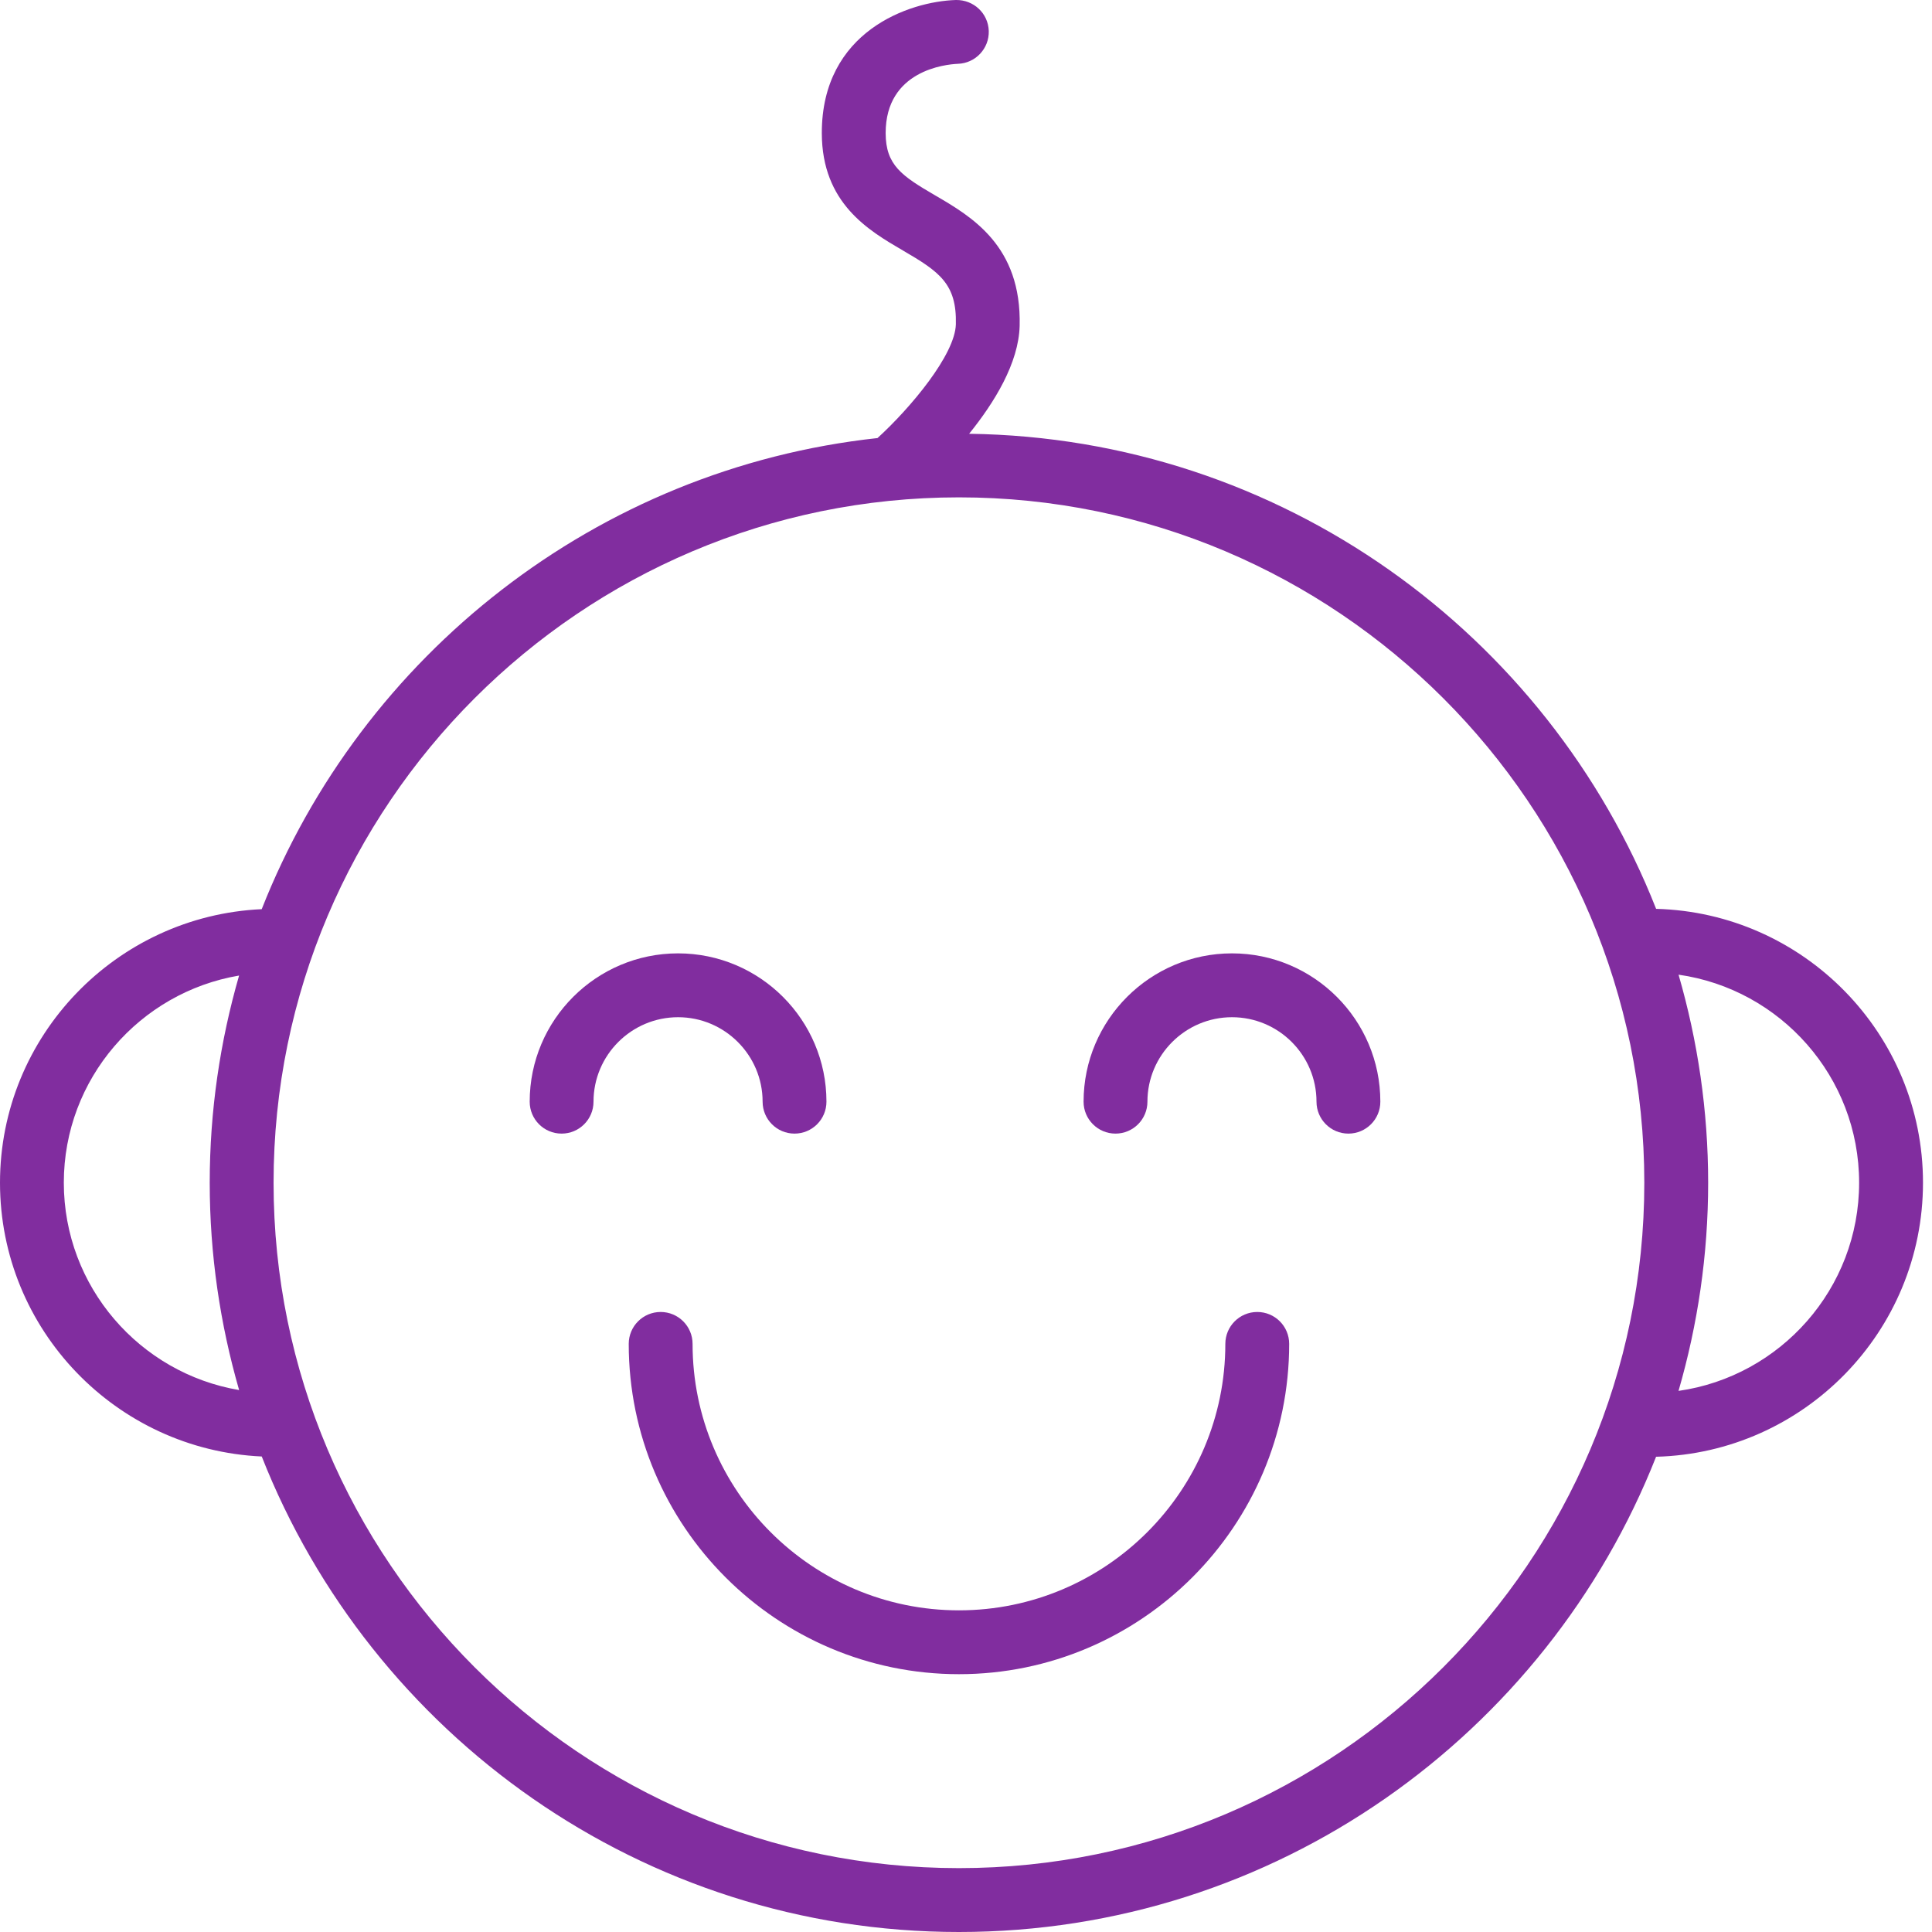 <svg width="65" height="65" viewBox="0 0 65 65" fill="none" xmlns="http://www.w3.org/2000/svg">
<g id="Group">
<path id="Vector" d="M64.697 39.79C64.697 34.785 60.69 30.708 55.718 30.577C52.07 21.325 43.105 14.734 32.605 14.594C33.452 13.546 34.272 12.218 34.305 10.964C34.373 8.27 32.686 7.286 31.453 6.568C30.336 5.916 29.799 5.555 29.797 4.481C29.793 2.361 31.824 2.165 32.225 2.147C32.818 2.129 33.284 1.634 33.266 1.041C33.247 0.448 32.757 -0.01 32.16 0C30.596 0.048 27.642 1.047 27.649 4.486C27.656 6.84 29.226 7.755 30.372 8.424C31.603 9.141 32.192 9.546 32.159 10.909C32.132 11.933 30.643 13.715 29.523 14.738C20.067 15.765 12.17 22.044 8.805 30.588C3.914 30.812 0 34.848 0 39.791C0 44.739 3.914 48.778 8.806 49.002C12.492 58.359 21.613 65 32.263 65C42.91 65 52.029 58.362 55.717 49.011C60.689 48.88 64.697 44.799 64.697 39.79ZM2.147 39.79C2.147 36.291 4.703 33.386 8.044 32.821C7.405 35.036 7.056 37.373 7.056 39.792C7.056 42.212 7.406 44.55 8.045 46.767C4.703 46.201 2.147 43.292 2.147 39.79ZM32.263 62.851C19.548 62.851 9.204 52.507 9.204 39.792C9.204 27.077 19.548 16.733 32.263 16.733C44.978 16.733 55.321 27.077 55.321 39.792C55.321 52.507 44.978 62.851 32.263 62.851ZM56.472 46.795C57.117 44.57 57.469 42.222 57.469 39.792C57.469 37.363 57.117 35.016 56.473 32.792C59.901 33.279 62.548 36.228 62.548 39.79C62.549 43.356 59.901 46.307 56.472 46.795Z" fill="#812D9F"/>
<path id="Vector_2" d="M25.657 37.065C25.657 37.658 26.137 38.139 26.731 38.139C27.324 38.139 27.805 37.658 27.805 37.065C27.805 34.314 25.566 32.075 22.813 32.075C20.06 32.075 17.821 34.314 17.821 37.065C17.821 37.658 18.301 38.139 18.895 38.139C19.488 38.139 19.968 37.658 19.968 37.065C19.968 35.499 21.244 34.223 22.813 34.223C24.381 34.223 25.657 35.499 25.657 37.065Z" fill="#812D9F"/>
<path id="Vector_3" d="M41.449 32.075C38.696 32.075 36.456 34.314 36.456 37.065C36.456 37.658 36.937 38.139 37.53 38.139C38.123 38.139 38.604 37.658 38.604 37.065C38.604 35.499 39.88 34.223 41.449 34.223C43.017 34.223 44.292 35.498 44.292 37.065C44.292 37.658 44.773 38.139 45.366 38.139C45.959 38.139 46.44 37.658 46.44 37.065C46.44 34.314 44.201 32.075 41.449 32.075Z" fill="#812D9F"/>
<path id="Vector_4" d="M42.299 44.14C41.706 44.14 41.225 44.621 41.225 45.214C41.225 50.157 37.205 54.178 32.263 54.178C27.321 54.178 23.301 50.157 23.301 45.214C23.301 44.621 22.82 44.14 22.227 44.14C21.633 44.14 21.153 44.621 21.153 45.214C21.153 51.341 26.137 56.326 32.263 56.326C38.389 56.326 43.373 51.341 43.373 45.214C43.373 44.621 42.893 44.14 42.299 44.14Z" fill="#812D9F"/>
</g>
</svg>
